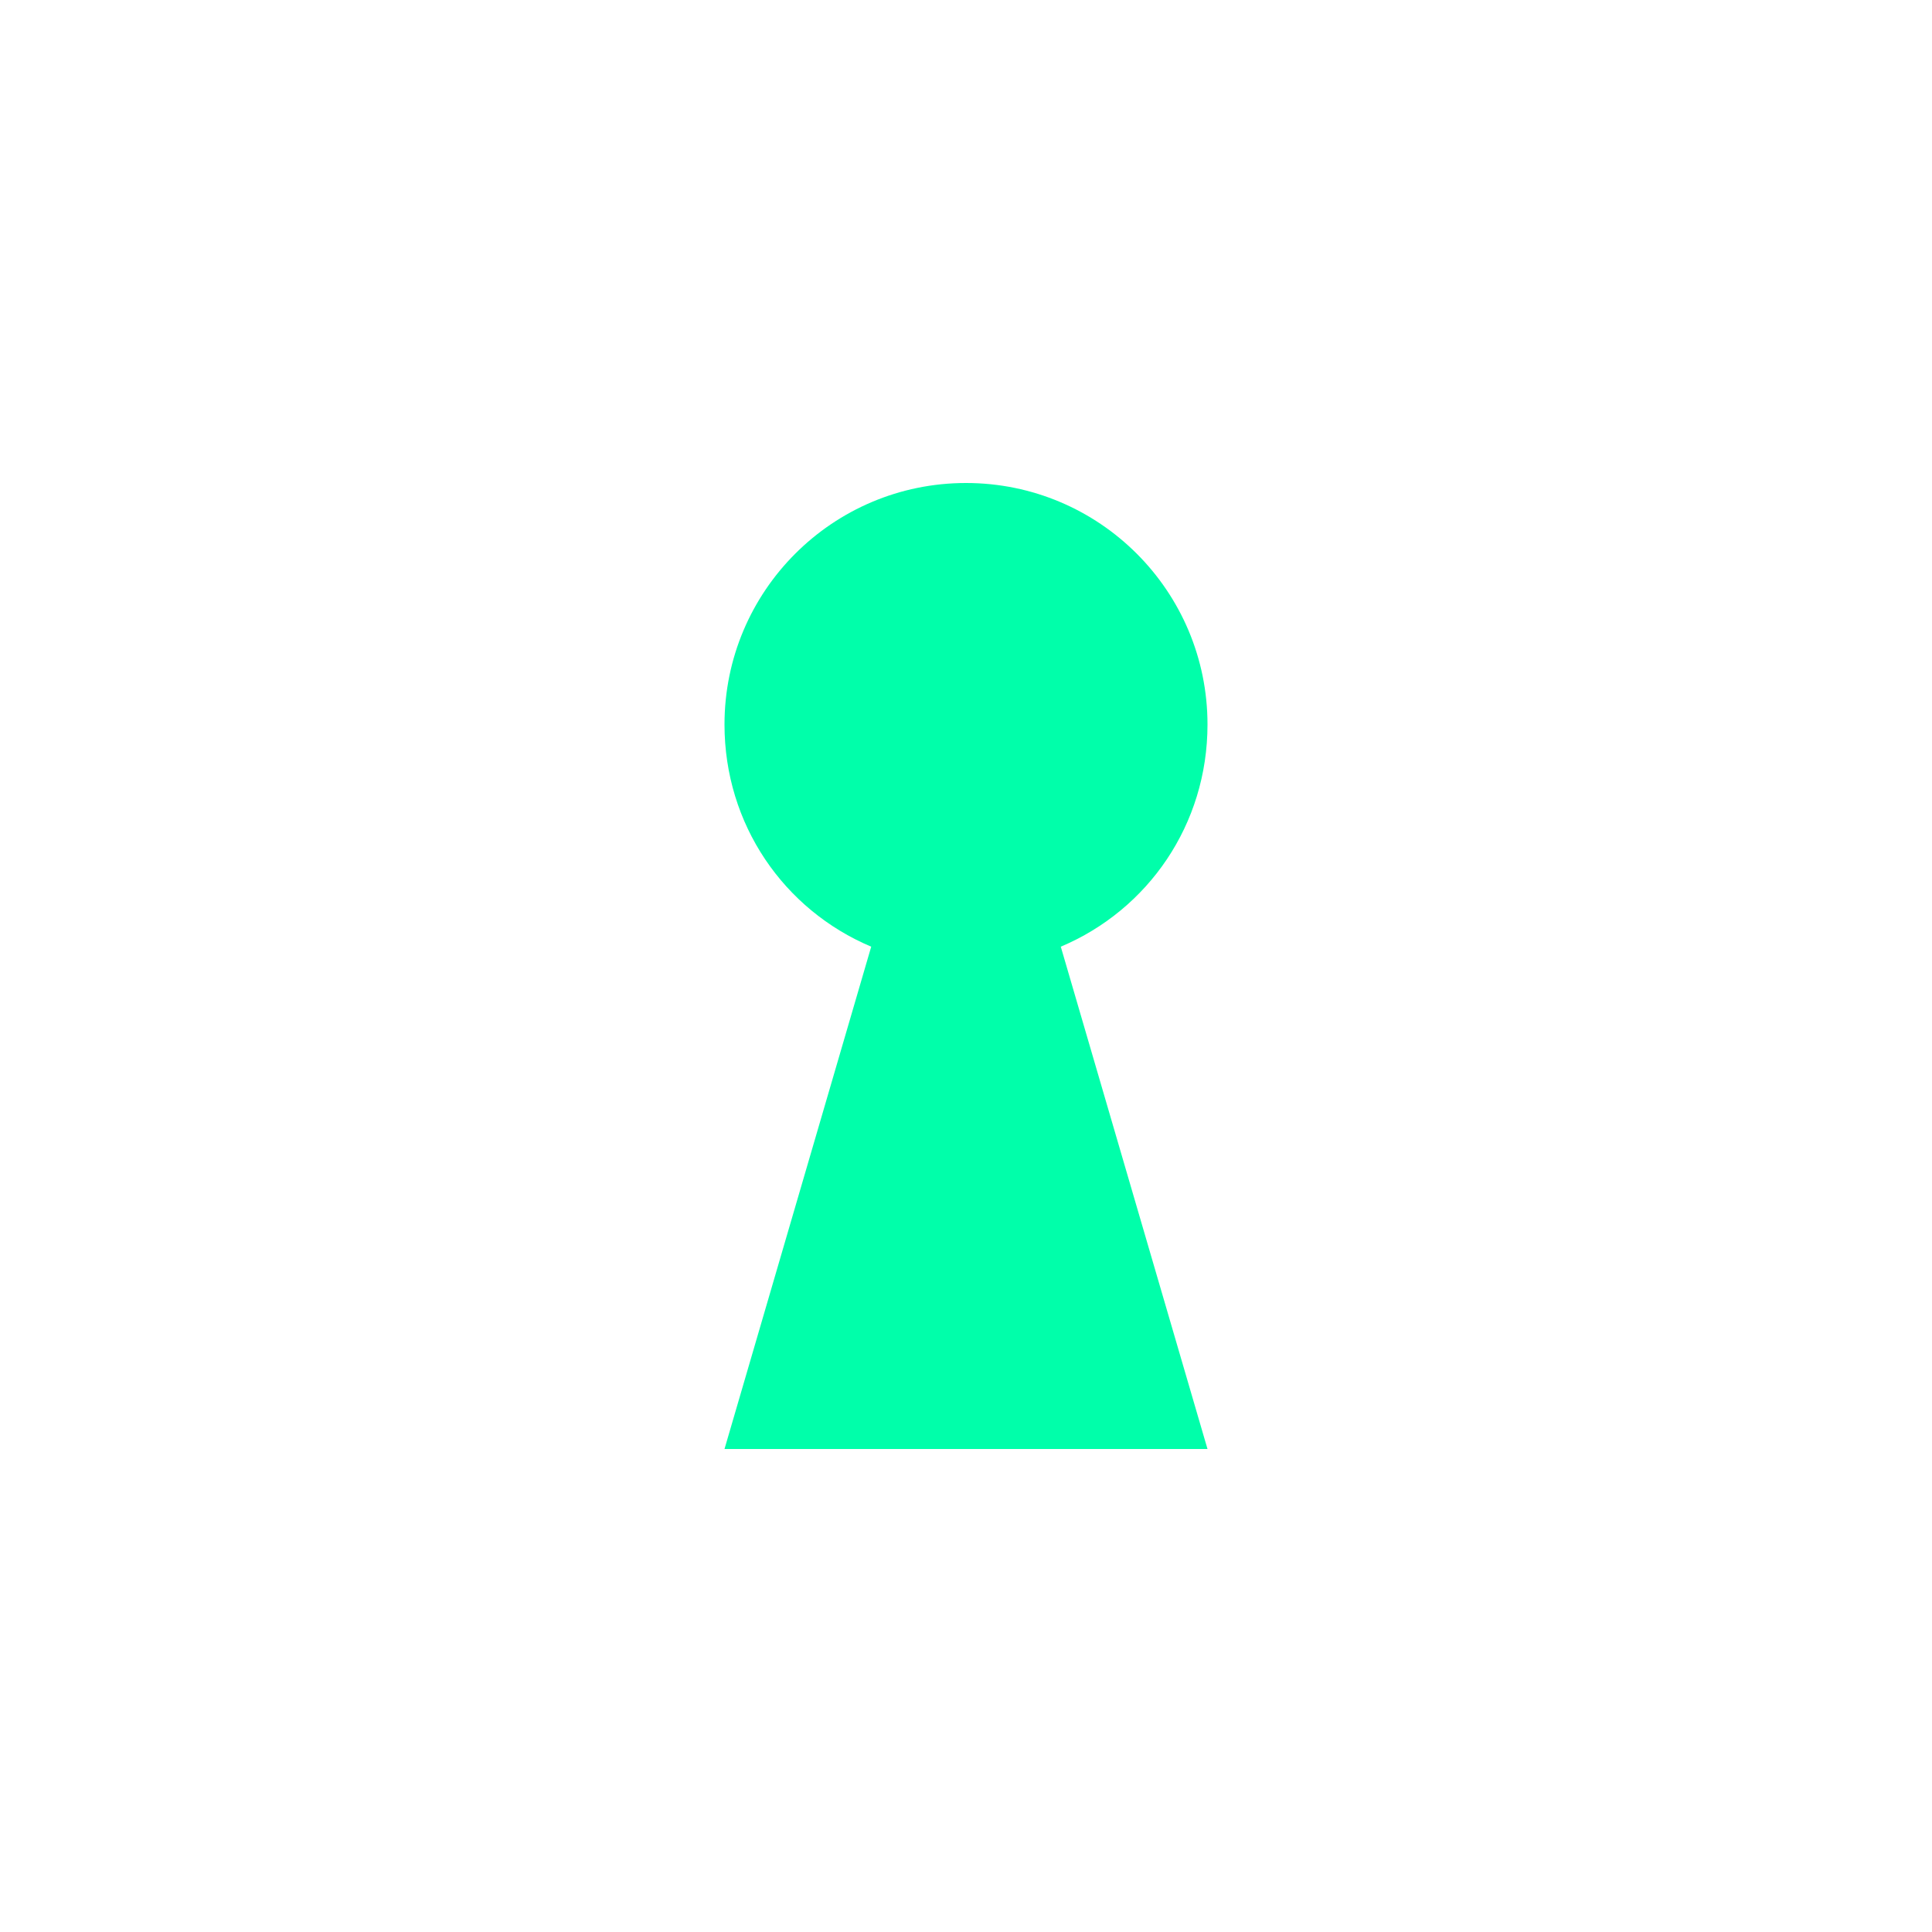 <svg xmlns="http://www.w3.org/2000/svg" xmlns:xlink="http://www.w3.org/1999/xlink" width="16" height="16" viewBox="0 0 16 16" version="1.1">
<g id="surface1">
<path style=" stroke:none;fill-rule:nonzero;fill:rgb(0%,100%,66.667%);fill-opacity:1;" d="M 8 4 C 6.895 4 6 4.895 6 6 C 6 6.828 6.492 7.535 7.215 7.84 L 6 12 L 10 12 L 8.785 7.84 C 9.508 7.535 10 6.828 10 6 C 10 4.895 9.105 4 8 4 Z M 8 4 "/>
</g>
</svg>

